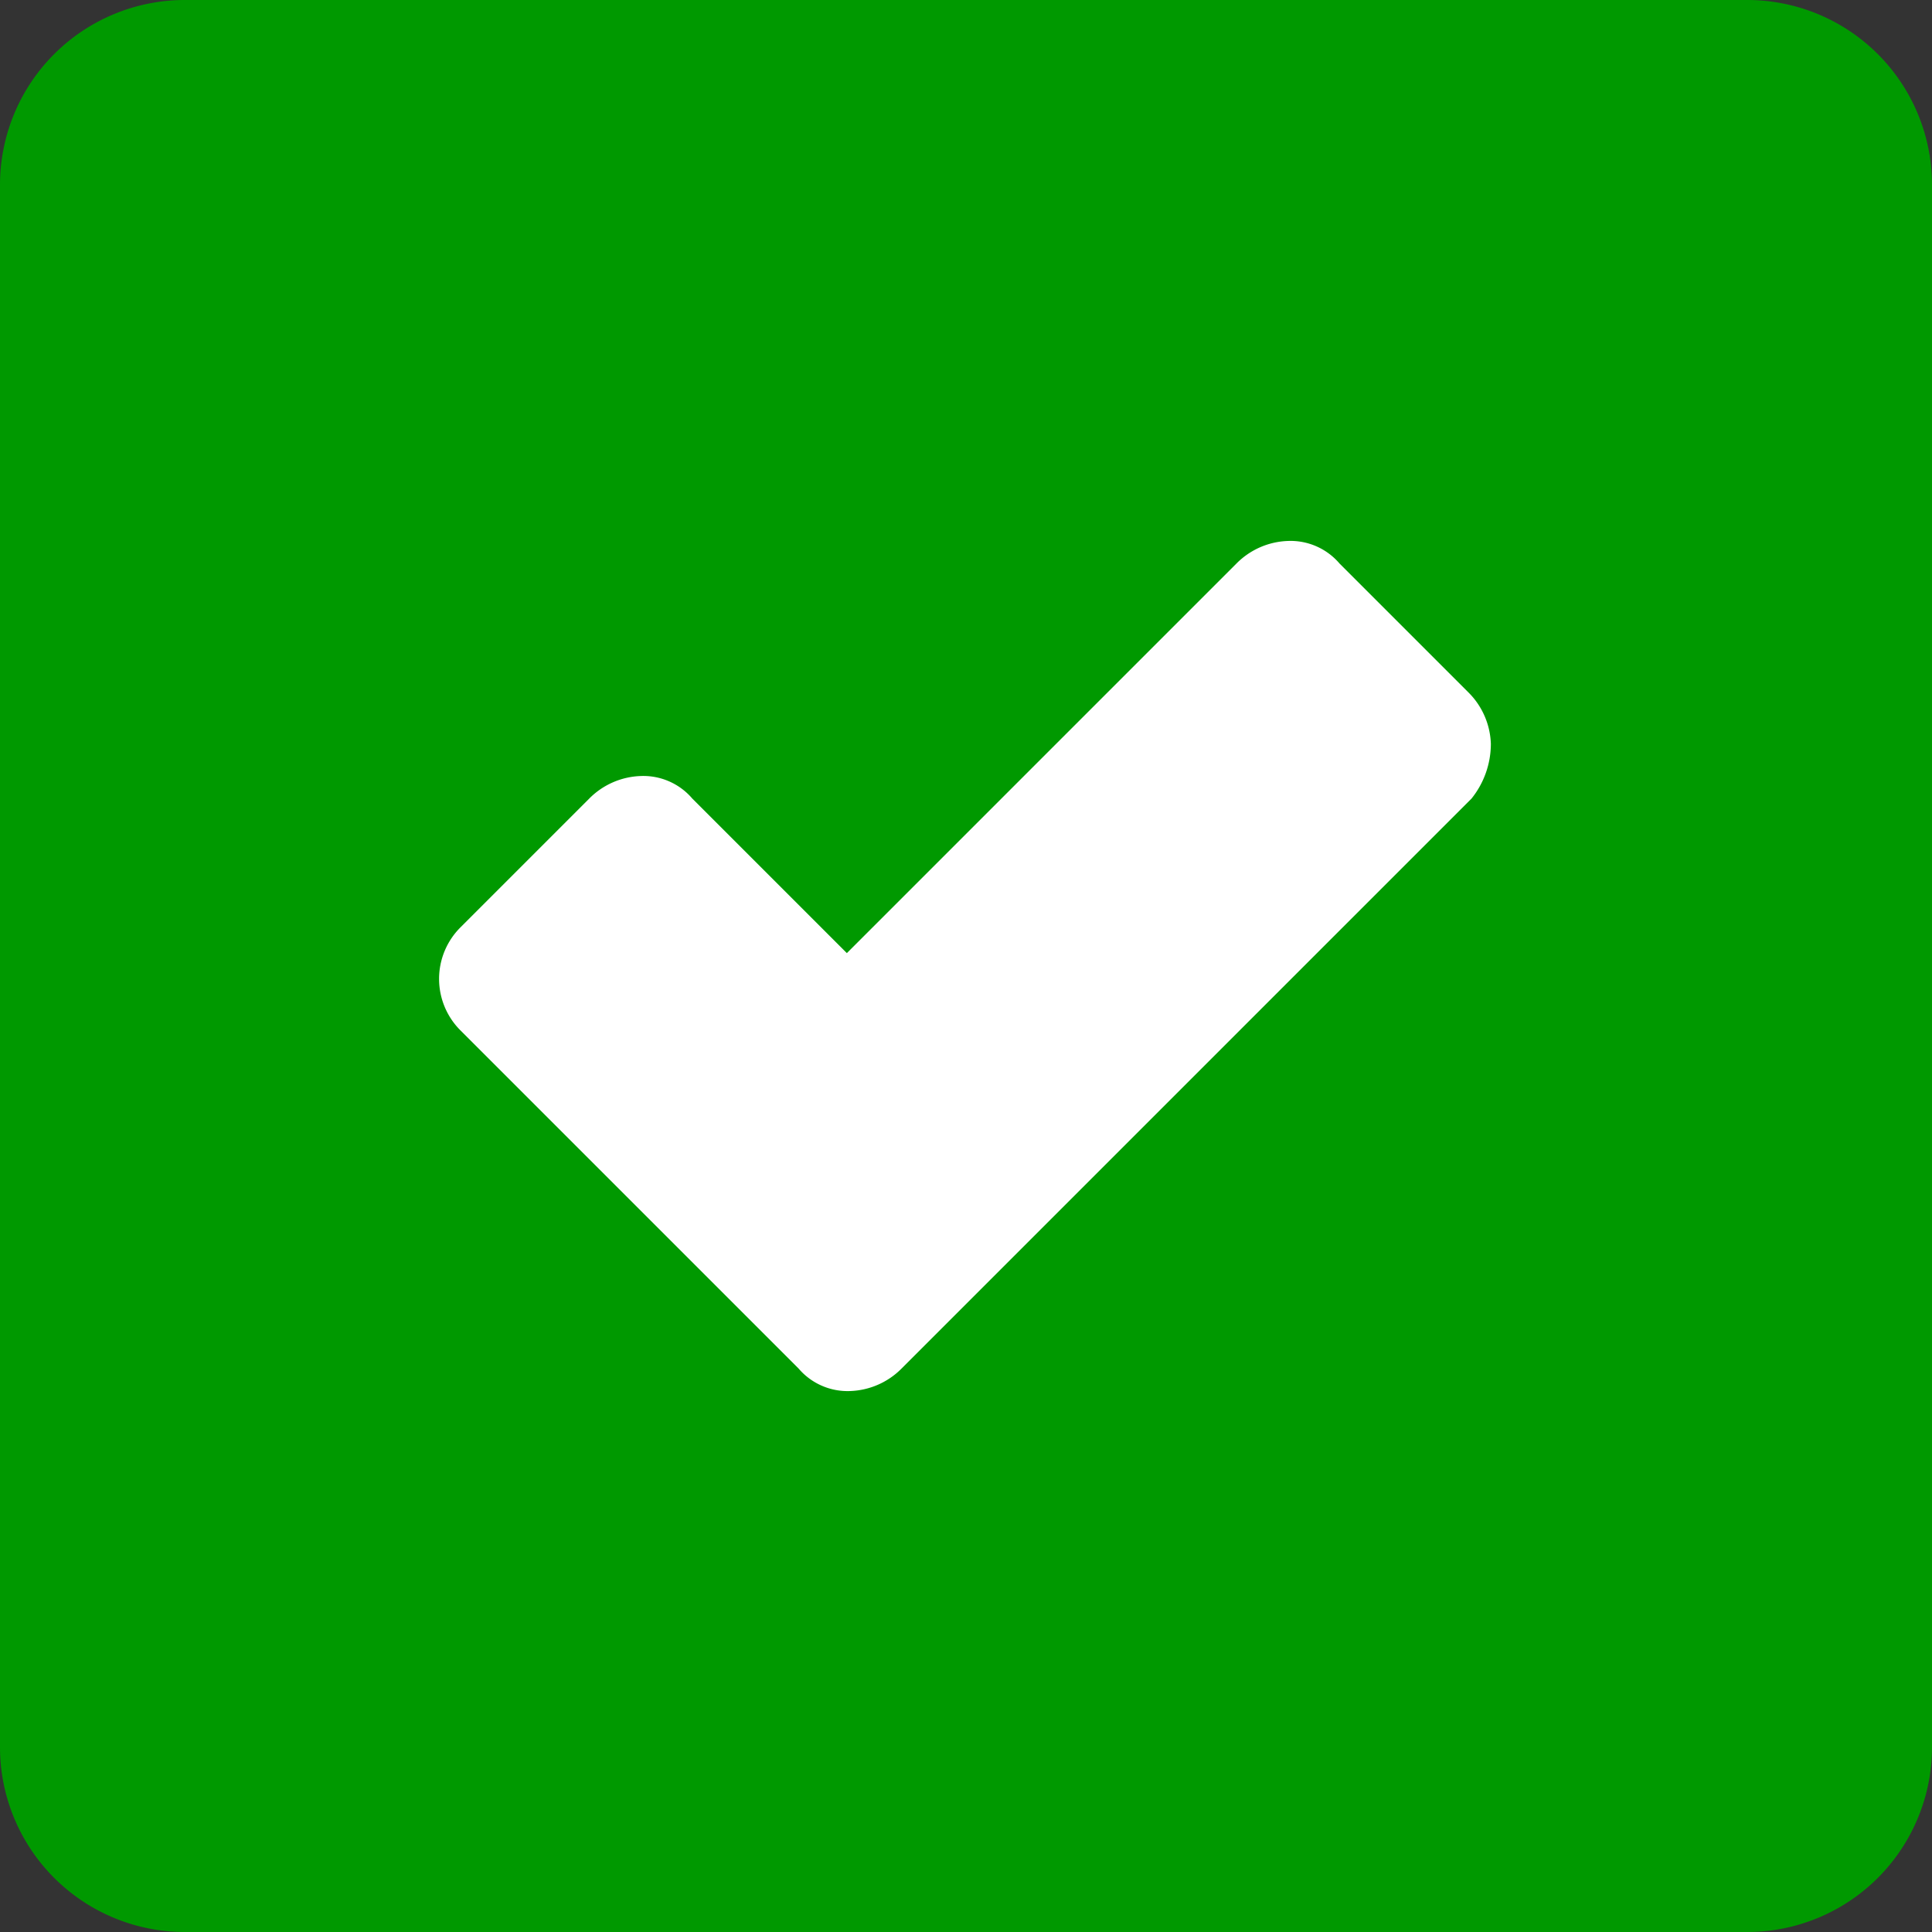 <svg id="Layer_6" data-name="Layer 6" xmlns="http://www.w3.org/2000/svg" viewBox="0 0 60 60"><rect x="0" y="0" width="60" height="60" fill="#333333" stroke="none"/><defs><style>.cls-1{fill:#fff;}.cls-2{fill:#090;}</style></defs><title>checked-correct</title><rect class="cls-1" x="7.67" y="7.83" width="44.67" height="44.67"/><path class="cls-2" d="M0,5.74V54.26A5.74,5.74,0,0,0,5.74,60H54.26A5.74,5.74,0,0,0,60,54.26V5.74A5.74,5.74,0,0,0,54.26,0H5.74A5.74,5.74,0,0,0,0,5.74ZM45.7,24.8L28,42.5a2.36,2.36,0,0,1-1.6.7,2,2,0,0,1-1.6-.7L14.3,32a2.26,2.26,0,0,1,0-3.2l4-4a2.36,2.36,0,0,1,1.6-.7,2,2,0,0,1,1.6.7l4.8,4.8L38.4,17.5a2.36,2.36,0,0,1,1.6-.7,2,2,0,0,1,1.6.7l4,4a2.36,2.36,0,0,1,.7,1.6A2.72,2.72,0,0,1,45.7,24.8Z"/></svg>